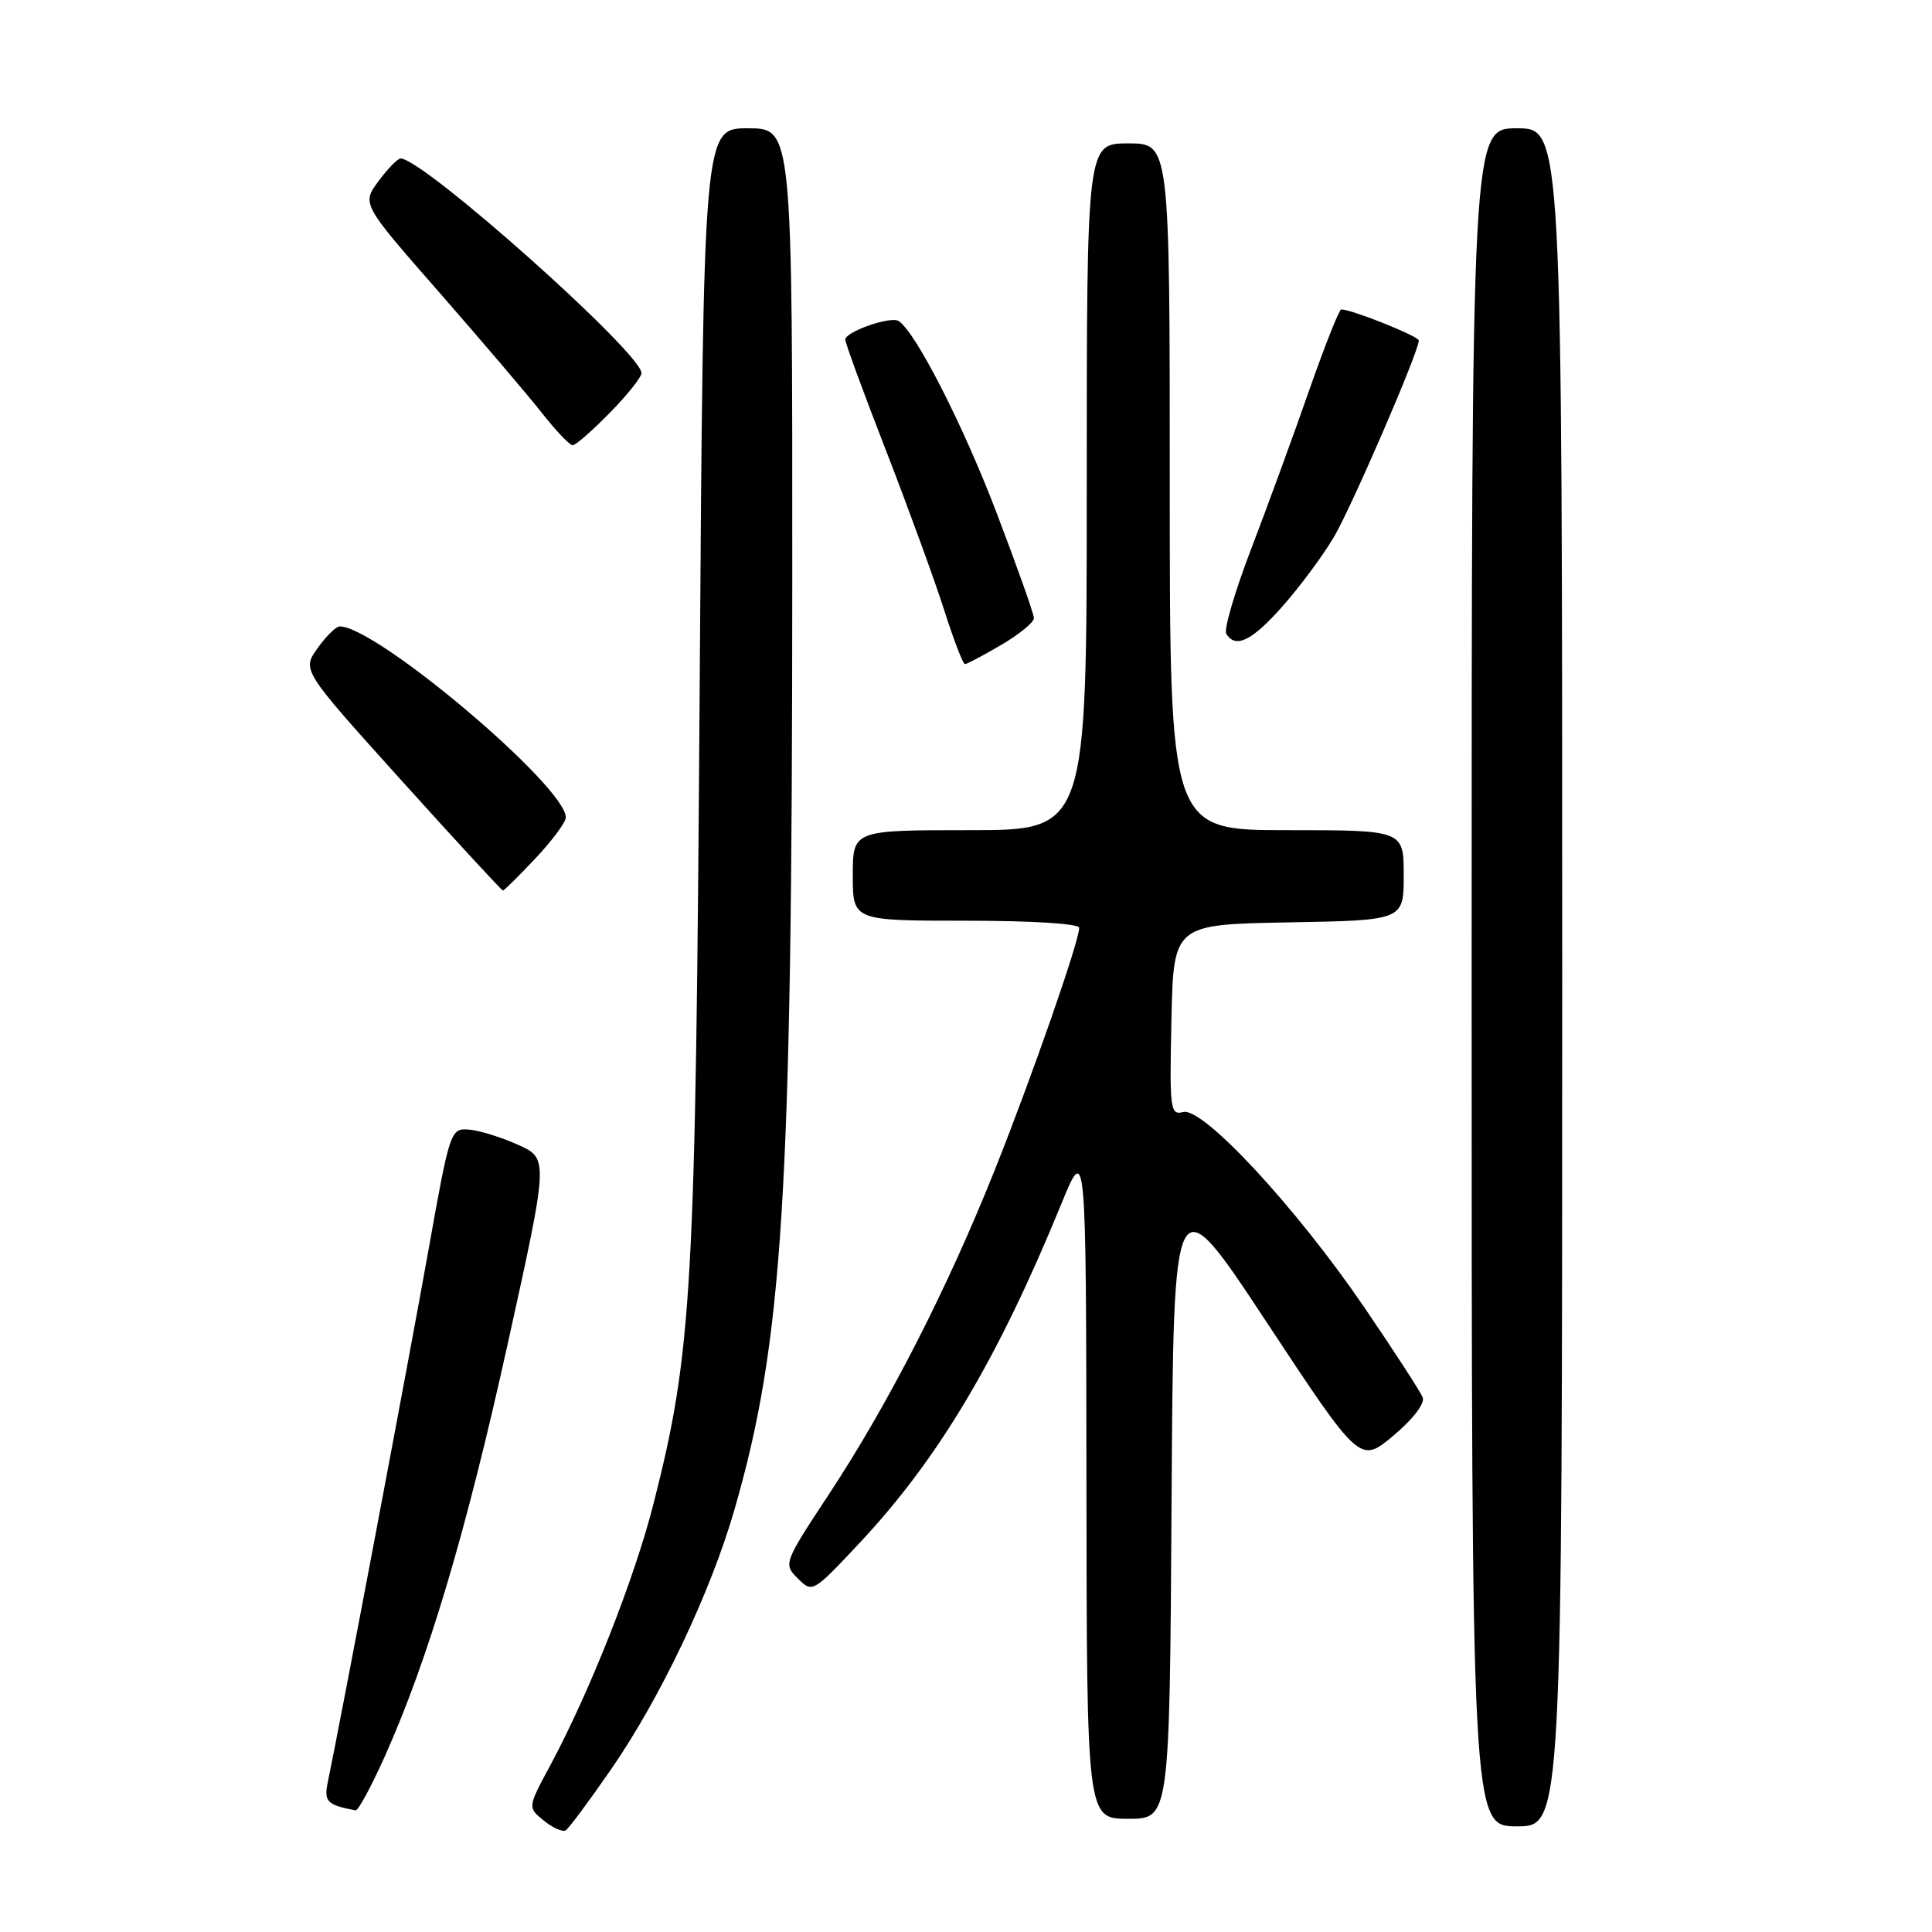 <?xml version="1.0" encoding="UTF-8" standalone="no"?>
<!DOCTYPE svg PUBLIC "-//W3C//DTD SVG 1.1//EN" "http://www.w3.org/Graphics/SVG/1.1/DTD/svg11.dtd" >
<svg xmlns="http://www.w3.org/2000/svg" xmlns:xlink="http://www.w3.org/1999/xlink" version="1.1" viewBox="0 0 256 256">
 <g >
 <path fill="currentColor"
d=" M 80.92 234.52 C 87.50 225.01 94.16 211.00 97.33 200.00 C 103.76 177.70 104.96 158.53 104.98 77.25 C 105.00 17.00 105.00 17.00 99.10 17.00 C 93.21 17.00 93.21 17.00 92.71 91.25 C 92.17 171.19 91.72 179.07 86.60 199.23 C 84.07 209.19 78.15 224.18 72.87 234.00 C 69.91 239.50 69.91 239.50 72.06 241.24 C 73.24 242.20 74.55 242.78 74.96 242.53 C 75.37 242.27 78.05 238.67 80.92 234.52 Z  M 207.00 129.50 C 207.00 17.00 207.00 17.00 201.00 17.00 C 195.00 17.00 195.00 17.00 195.00 129.50 C 195.00 242.00 195.00 242.00 201.00 242.00 C 207.00 242.00 207.00 242.00 207.00 129.50 Z  M 155.24 198.75 C 155.50 156.50 155.50 156.50 167.85 175.22 C 180.20 193.93 180.20 193.93 184.62 190.24 C 187.20 188.08 188.82 185.98 188.52 185.18 C 188.23 184.43 184.73 179.03 180.75 173.19 C 171.73 159.97 159.39 146.66 156.78 147.35 C 155.06 147.80 154.96 147.03 155.22 135.16 C 155.50 122.50 155.50 122.50 170.75 122.22 C 186.00 121.95 186.00 121.95 186.00 115.97 C 186.00 110.00 186.00 110.00 170.50 110.00 C 155.00 110.00 155.00 110.00 155.00 64.50 C 155.00 19.00 155.00 19.00 149.50 19.00 C 144.00 19.00 144.00 19.00 144.00 64.50 C 144.00 110.00 144.00 110.00 128.50 110.00 C 113.00 110.00 113.00 110.00 113.00 116.00 C 113.00 122.00 113.00 122.00 128.00 122.00 C 136.73 122.00 143.00 122.39 143.00 122.94 C 143.00 124.71 136.81 142.48 131.85 154.93 C 125.59 170.64 117.76 185.97 109.90 197.90 C 103.82 207.13 103.79 207.23 105.72 209.16 C 107.65 211.09 107.72 211.05 113.98 204.36 C 124.38 193.24 132.20 180.10 140.58 159.65 C 143.91 151.50 143.91 151.50 143.96 196.25 C 144.00 241.00 144.00 241.00 149.49 241.00 C 154.98 241.00 154.98 241.00 155.24 198.75 Z  M 50.98 232.75 C 56.73 219.91 61.75 203.07 67.29 178.00 C 72.70 153.50 72.70 153.50 68.60 151.67 C 66.35 150.66 63.41 149.76 62.07 149.67 C 59.71 149.50 59.58 149.89 56.80 165.50 C 54.36 179.20 45.11 228.10 43.43 236.16 C 42.90 238.72 43.35 239.18 47.12 239.88 C 47.45 239.95 49.19 236.74 50.98 232.75 Z  M 70.94 113.75 C 73.14 111.41 74.96 108.97 74.97 108.33 C 75.06 104.28 49.89 83.00 45.01 83.00 C 44.53 83.00 43.21 84.30 42.07 85.90 C 40.01 88.79 40.01 88.79 53.18 103.40 C 60.42 111.43 66.48 118.00 66.64 118.00 C 66.80 118.00 68.73 116.09 70.94 113.75 Z  M 132.66 85.46 C 135.05 84.06 137.00 82.46 137.00 81.91 C 137.00 81.36 134.76 75.05 132.03 67.89 C 127.58 56.22 121.28 43.91 119.06 42.53 C 117.98 41.87 112.00 43.96 112.00 45.00 C 112.00 45.44 114.42 52.04 117.38 59.65 C 120.34 67.27 123.80 76.76 125.08 80.75 C 126.35 84.74 127.60 88.00 127.86 88.00 C 128.11 88.00 130.28 86.86 132.66 85.46 Z  M 170.02 80.25 C 172.32 77.64 175.35 73.54 176.76 71.14 C 179.15 67.07 188.00 46.58 188.00 45.12 C 188.00 44.56 179.13 41.00 177.72 41.00 C 177.45 41.00 175.53 45.84 173.46 51.75 C 171.40 57.66 167.94 67.11 165.79 72.73 C 163.63 78.36 162.14 83.42 162.49 83.98 C 163.73 85.99 165.90 84.92 170.02 80.25 Z  M 80.79 54.71 C 83.11 52.35 85.00 49.98 85.00 49.44 C 85.00 46.77 56.08 21.00 53.08 21.00 C 52.69 21.00 51.38 22.35 50.16 24.00 C 47.93 27.01 47.93 27.01 58.22 38.76 C 63.87 45.22 70.00 52.42 71.83 54.75 C 73.67 57.09 75.49 59.00 75.88 59.00 C 76.27 59.00 78.48 57.07 80.79 54.71 Z "/>
</g>
</svg>